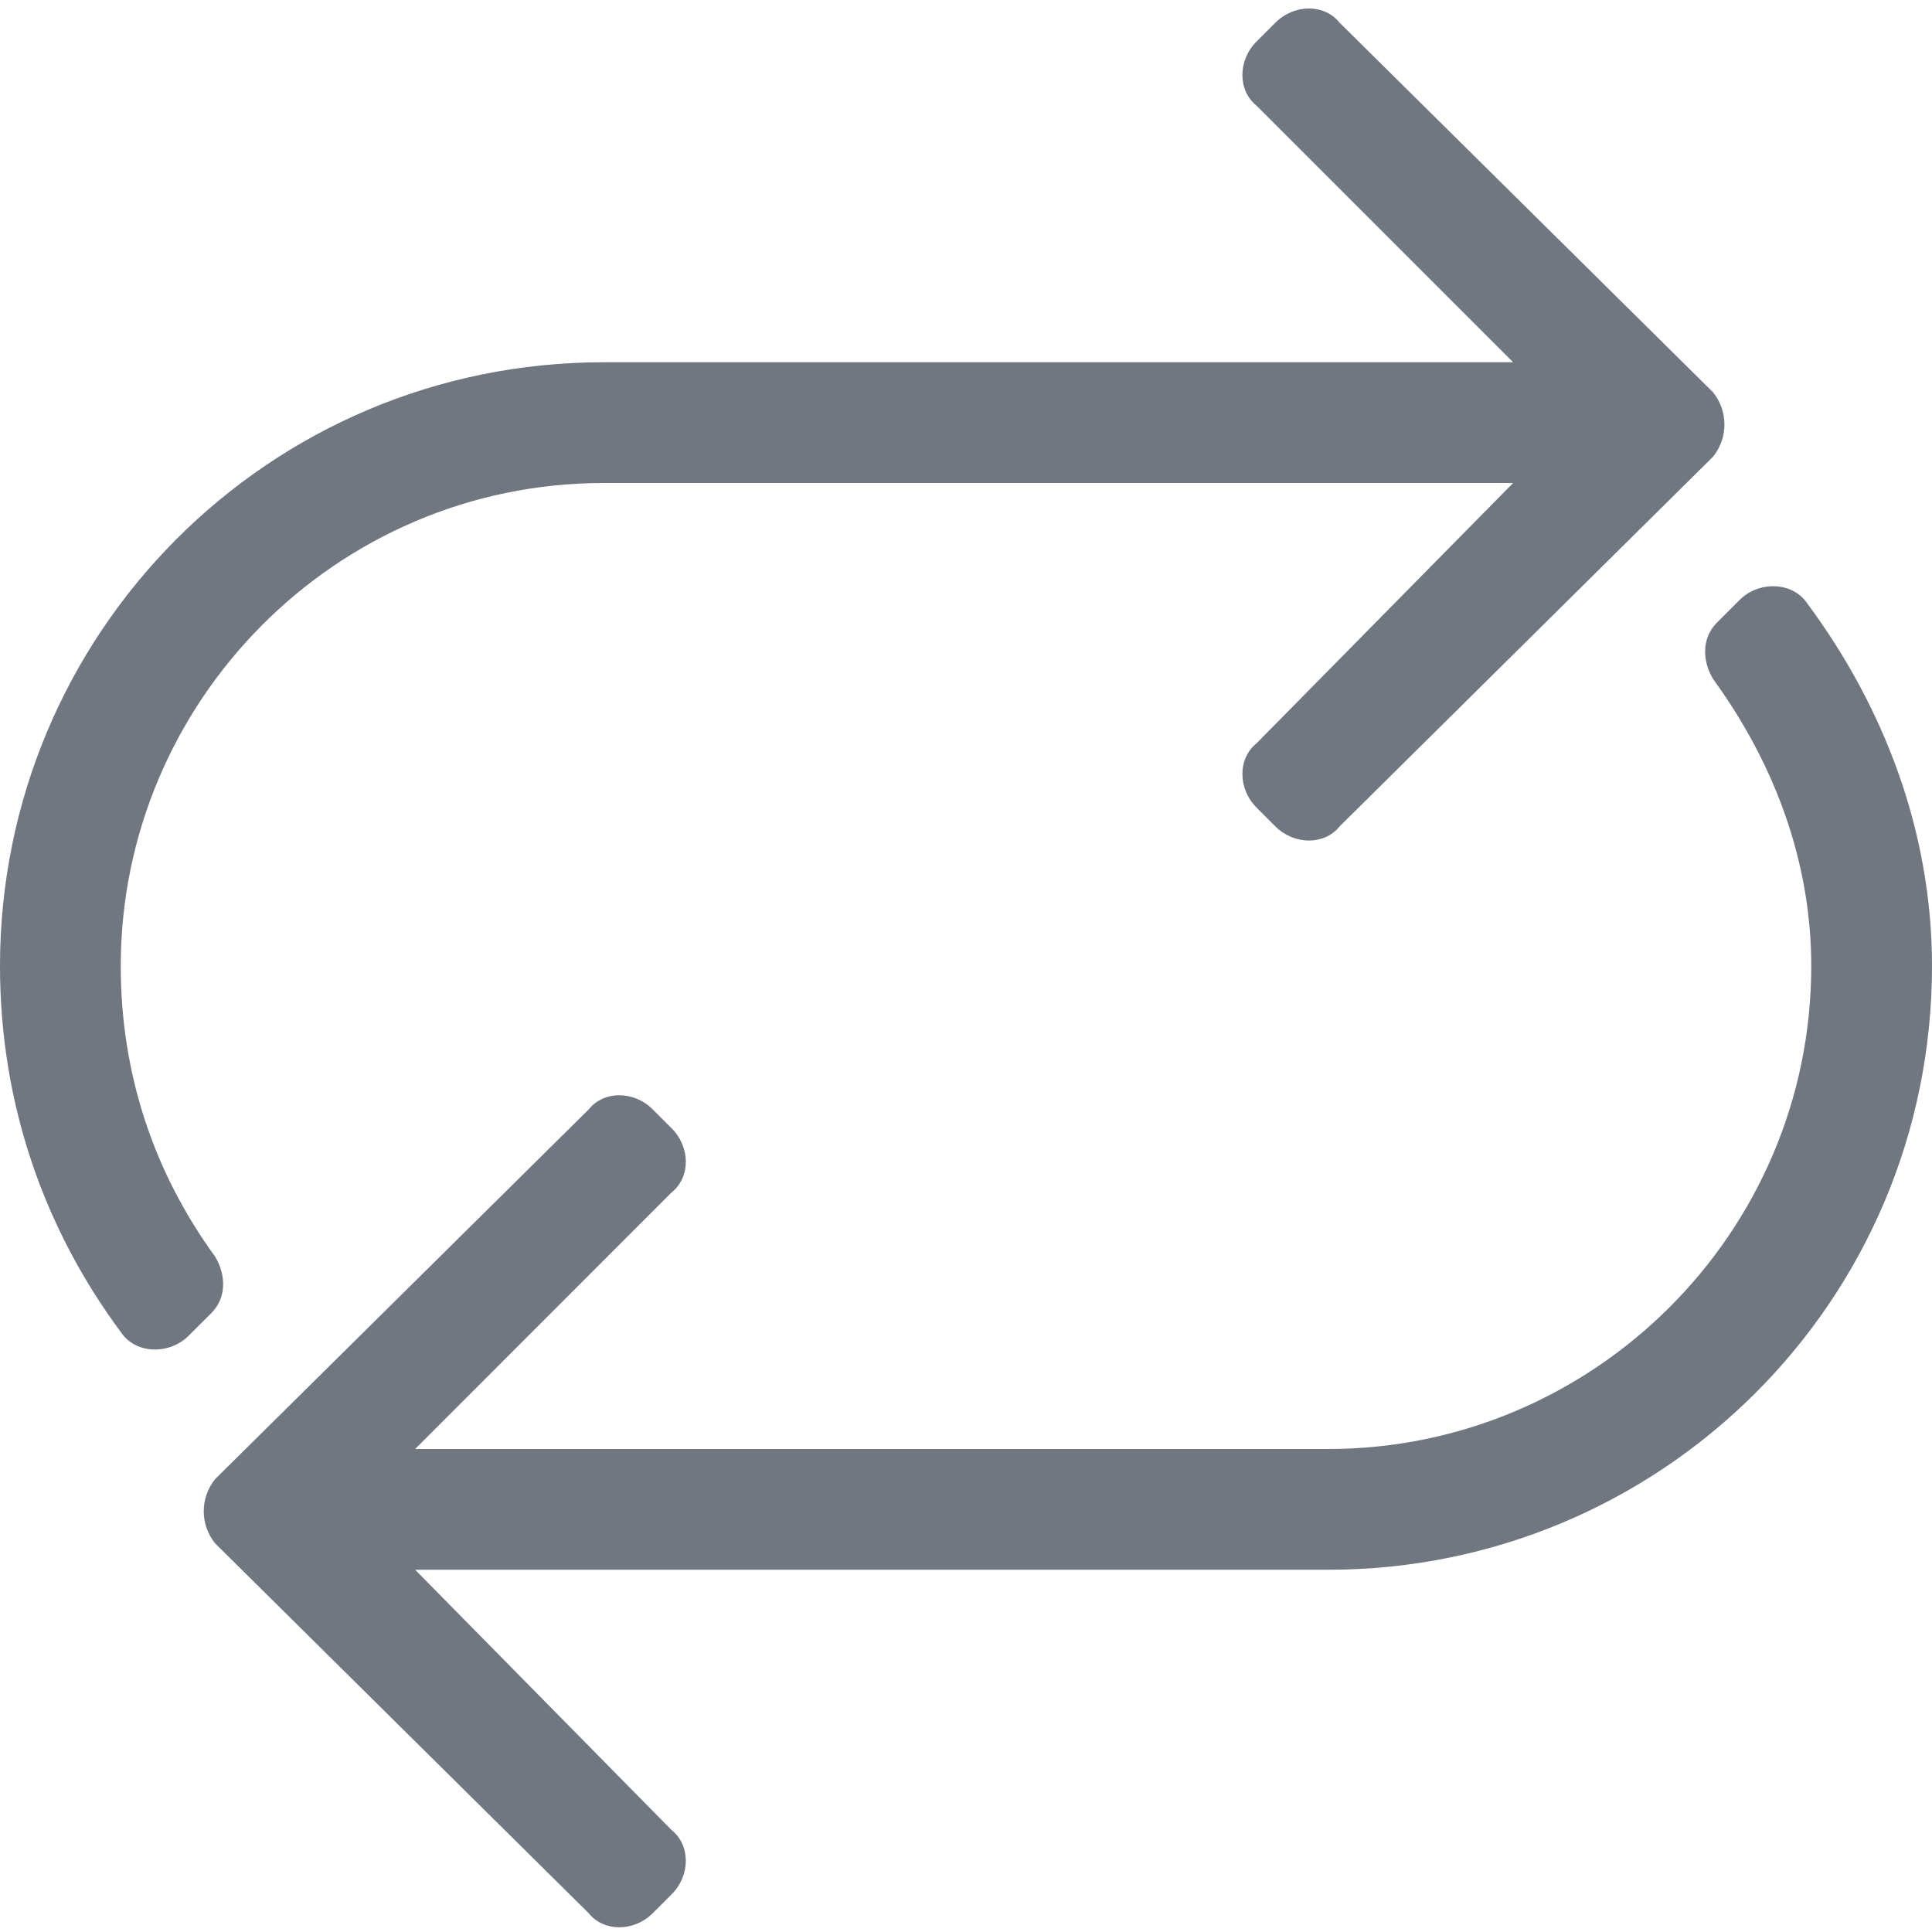 <svg width="16" height="16" viewBox="0 0 16 16" fill="none" xmlns="http://www.w3.org/2000/svg">
<path d="M16 8C16 6.875 15.594 5.844 14.969 5C14.844 4.812 14.562 4.812 14.406 4.969L14.219 5.156C14.094 5.281 14.094 5.469 14.188 5.625C14.688 6.312 15 7.125 15 8C15 10.219 13.188 12 11 12H3.438L5.562 9.875C5.719 9.75 5.719 9.5 5.562 9.344L5.406 9.188C5.25 9.031 5 9.031 4.875 9.188L1.781 12.25C1.656 12.406 1.656 12.625 1.781 12.781L4.875 15.844C5 16 5.25 16 5.406 15.844L5.562 15.688C5.719 15.531 5.719 15.281 5.562 15.156L3.438 13H11C13.75 13 16 10.781 16 8ZM1.781 10.406C1.281 9.719 1 8.906 1 8C1 5.812 2.781 4 5 4H12.531L10.406 6.156C10.25 6.281 10.25 6.531 10.406 6.688L10.562 6.844C10.719 7 10.969 7 11.094 6.844L14.188 3.781C14.312 3.625 14.312 3.406 14.188 3.25L11.094 0.188C10.969 0.031 10.719 0.031 10.562 0.188L10.406 0.344C10.25 0.5 10.25 0.75 10.406 0.875L12.531 3H5C2.219 3 0 5.25 0 8C0 9.156 0.375 10.188 1 11.031C1.125 11.219 1.406 11.219 1.562 11.062L1.75 10.875C1.875 10.75 1.875 10.562 1.781 10.406Z" fill="#707780"/>
</svg>
